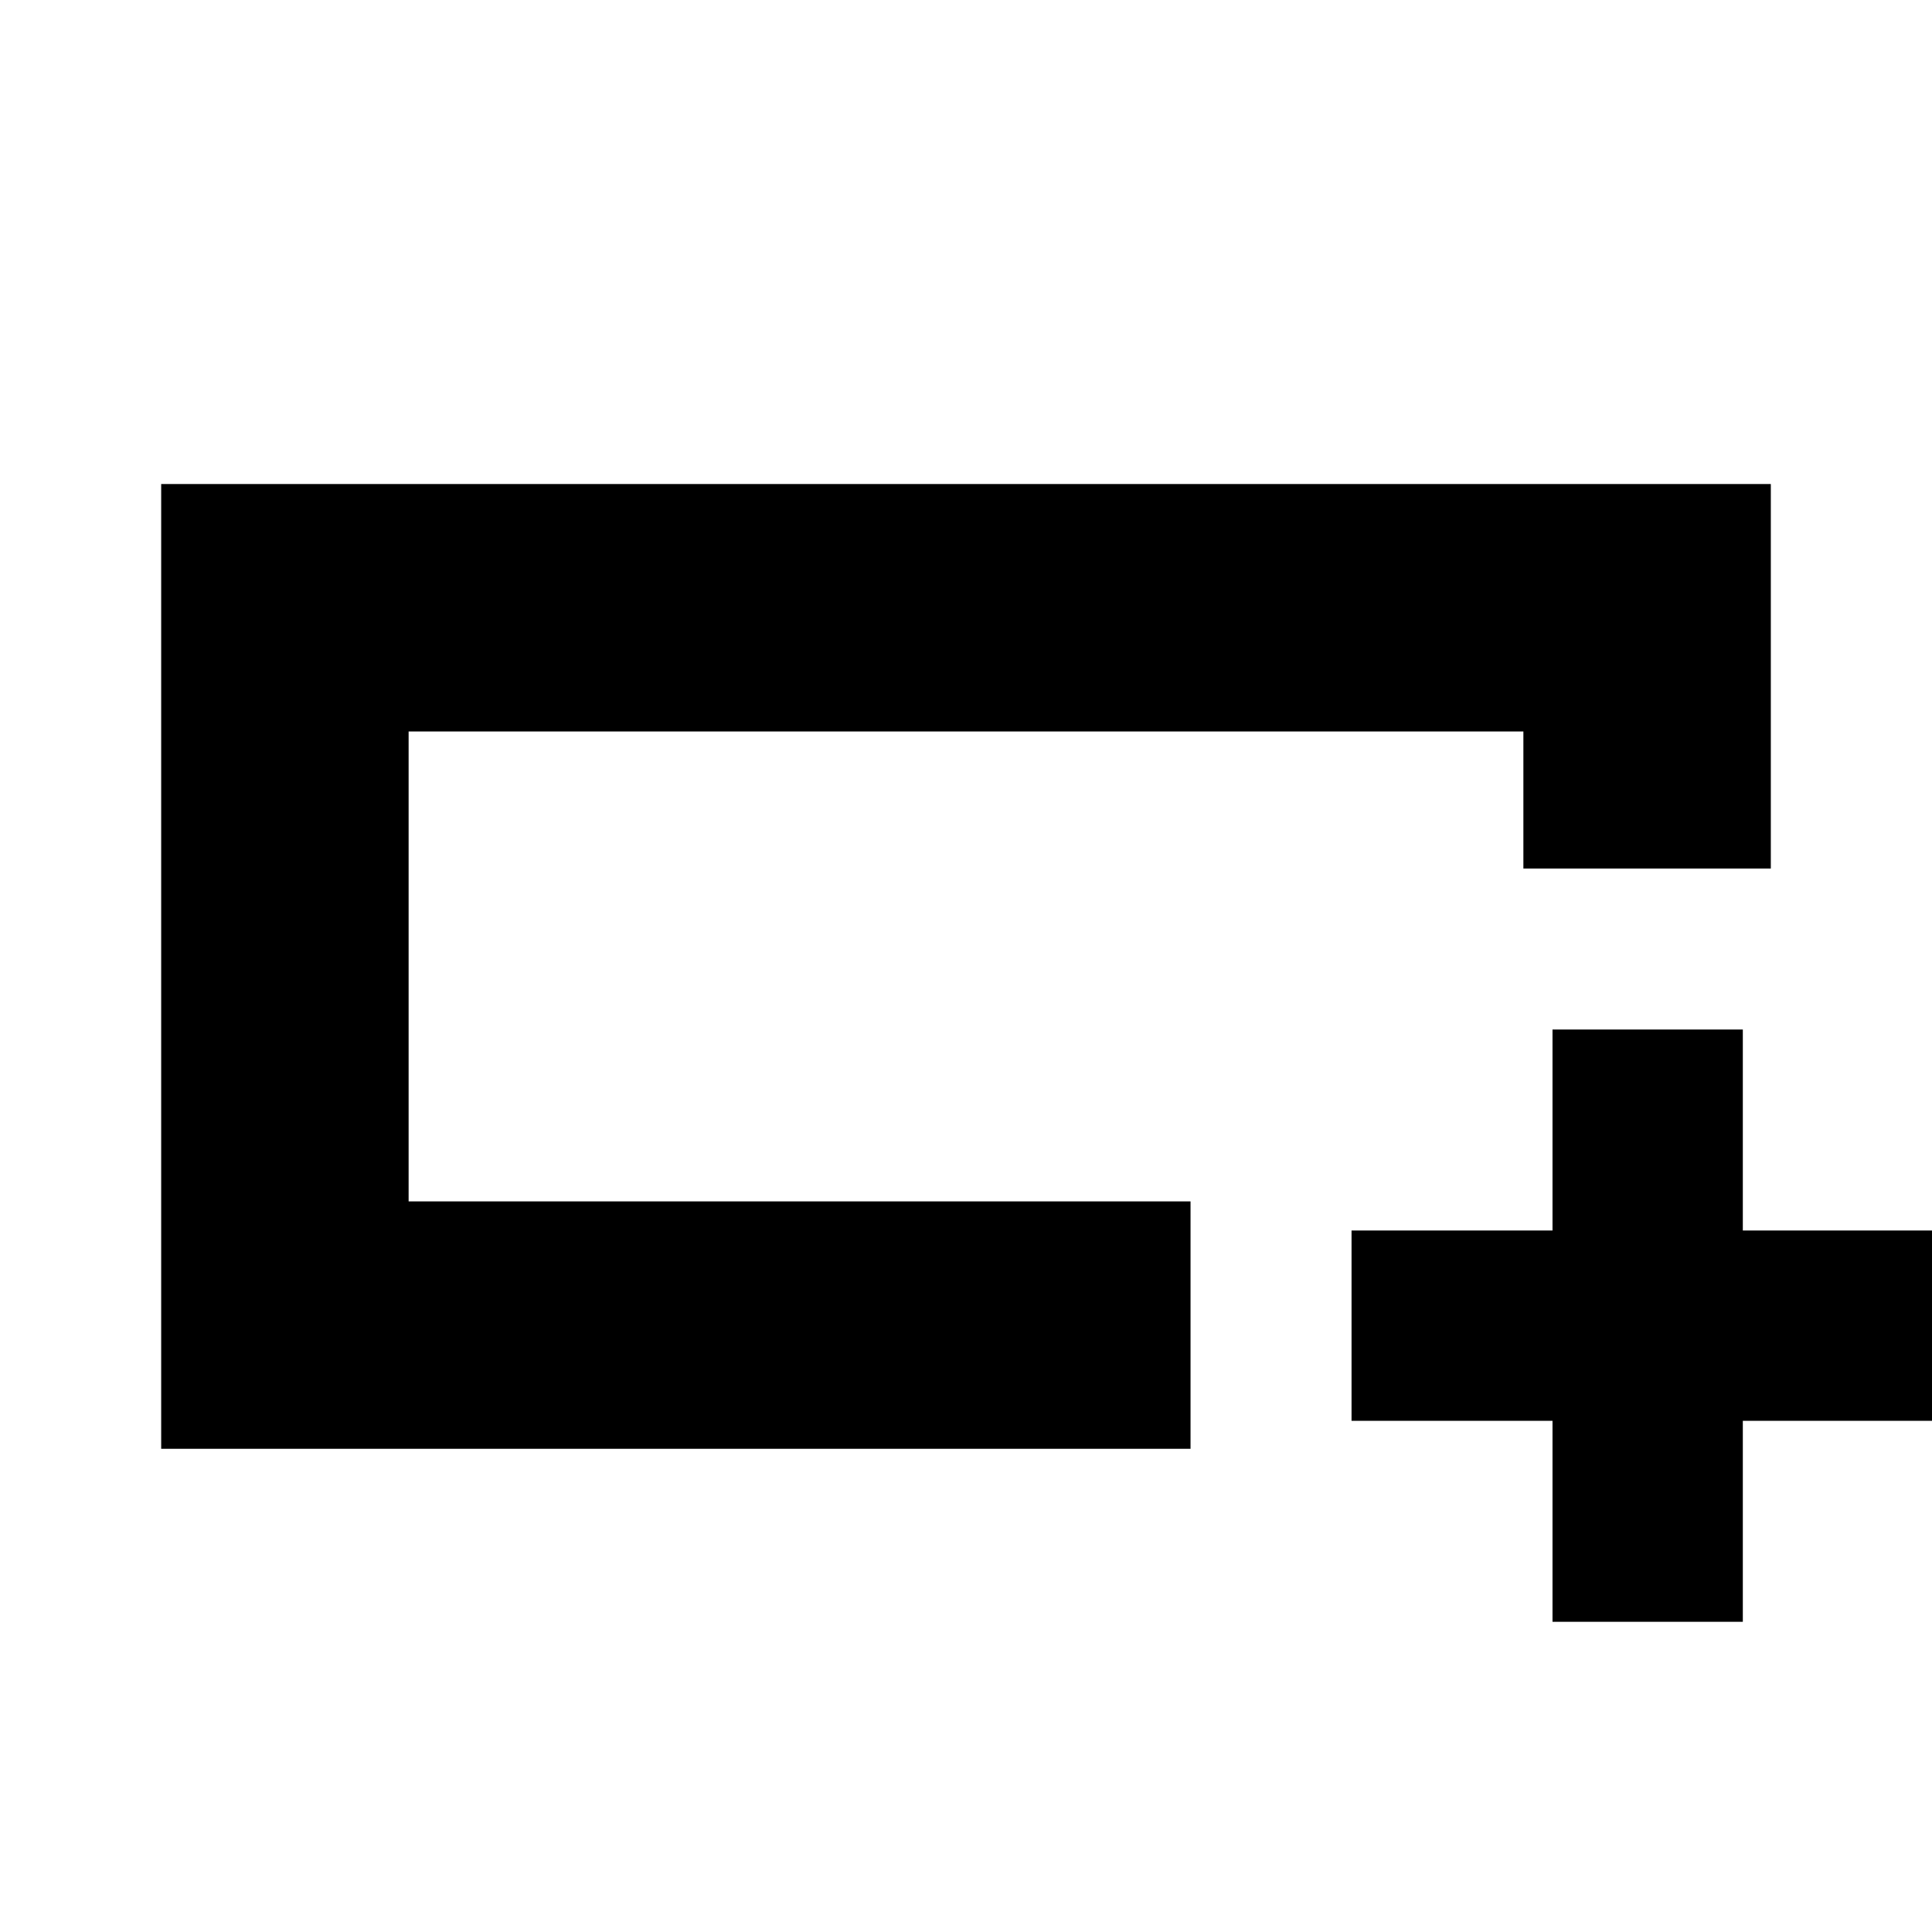 <svg xmlns="http://www.w3.org/2000/svg" height="24" viewBox="0 -960 960 960" width="24"><path d="M591.57-240.09H80.09v-479.39h799.82v191.05H756.96v-68.09H203.04v233.48h388.53v122.95ZM203.04-363.04v-233.48 233.48Zm568.39 208.91V-254h-99.86v-94.57h99.86v-99.86H866v99.86h99.87V-254H866v99.87h-94.57Z"/></svg>